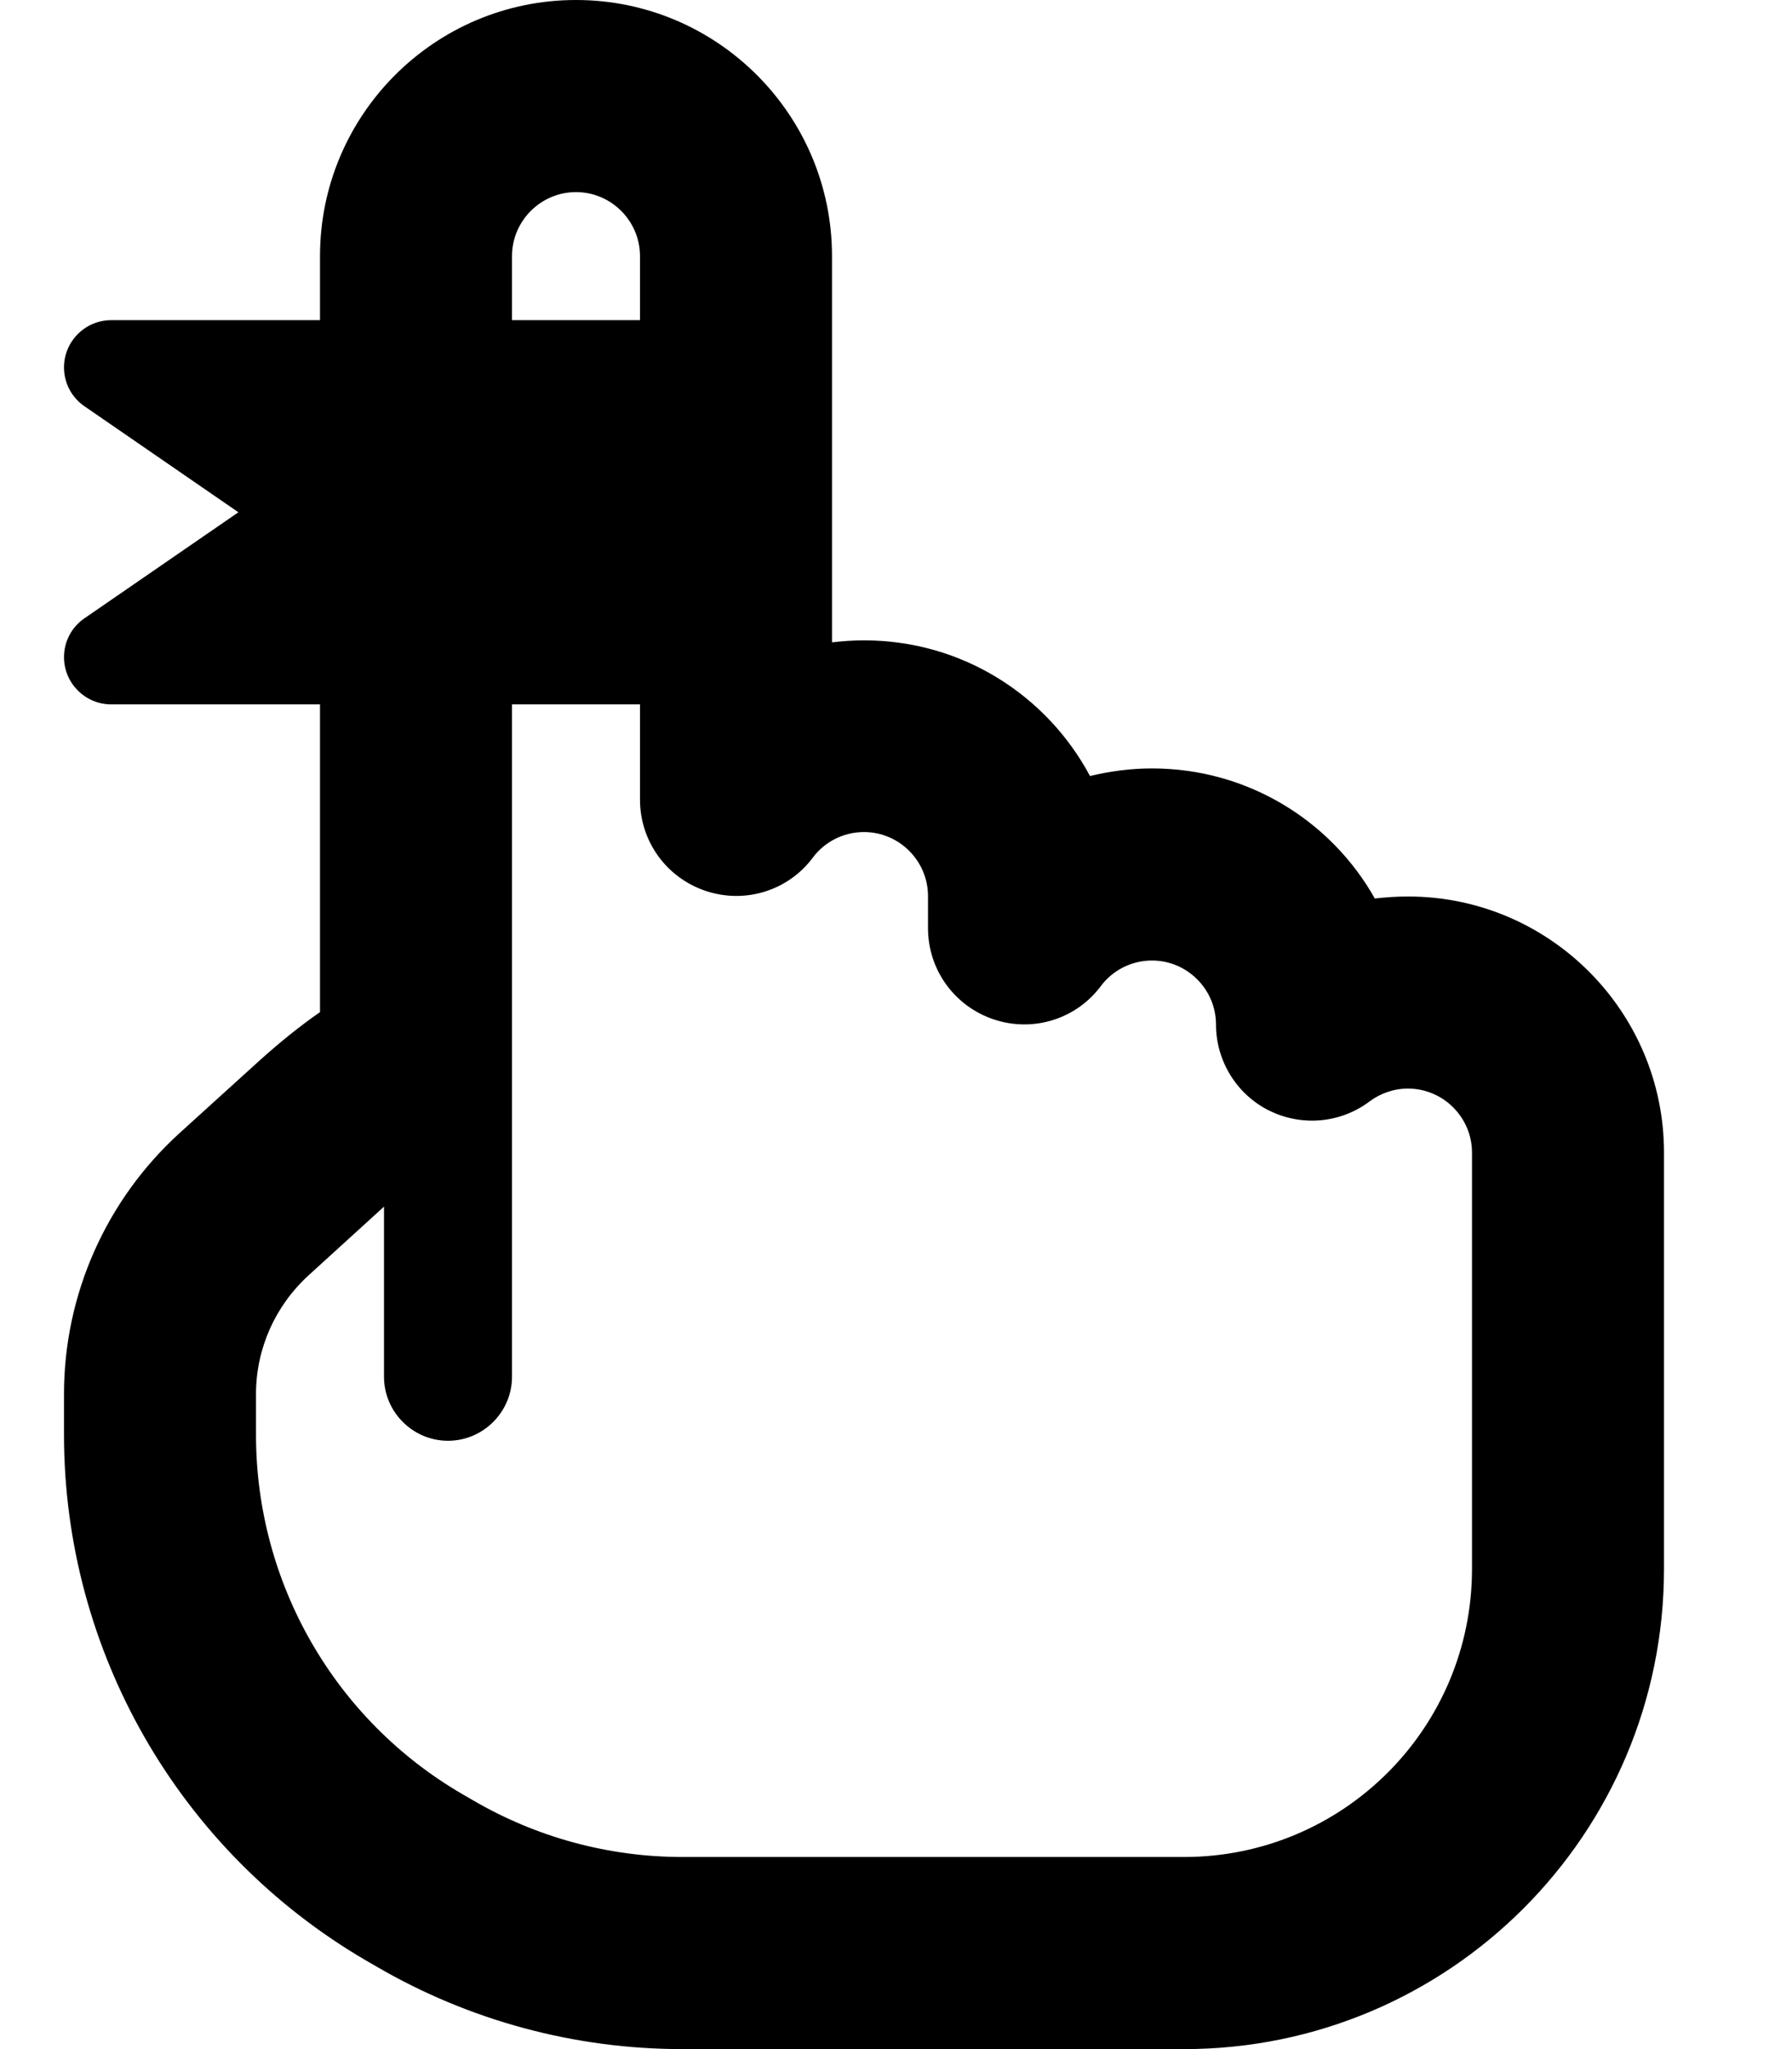 <svg xmlns="http://www.w3.org/2000/svg" viewBox="0 0 448 512"><path d="M80 64c0-35.3 28.7-64 64-64s64 28.7 64 64V96v64 .5c2.6-.3 5.3-.5 8-.5c24.5 0 45.7 13.7 56.5 33.9c5-1.2 10.2-1.9 15.5-1.9c23.9 0 44.8 13.1 55.7 32.5c2.7-.3 5.5-.5 8.3-.5c35.3 0 64 28.7 64 64v96 8c0 66.3-53.7 120-120 120H170.6c-26.9 0-53.3-7.1-76.6-20.7l-2.6-1.5C44.7 462.5 16 412.5 16 358.5V348.3c0-24.8 10.5-48.4 28.8-65.1l20.3-18.4c4.8-4.3 9.7-8.3 14.9-11.9V176H27.8c-6.5 0-11.8-5.3-11.8-11.8c0-3.9 1.9-7.5 5.1-9.7L59.6 128 21.1 101.5c-3.2-2.2-5.1-5.8-5.1-9.7C16 85.3 21.3 80 27.8 80H80V64zm48 112v88 2 78c0 8.8-7.2 16-16 16s-16-7.2-16-16V301.5L77.1 318.7C68.8 326.3 64 337 64 348.3v10.2c0 37 19.6 71.2 51.6 89.8l2.6 1.5-11.7 20 11.7-20c15.9 9.3 34 14.2 52.4 14.2H296c39.8 0 72-32.2 72-72v-8V288c0-8.8-7.2-16-16-16c-3.6 0-6.9 1.2-9.6 3.2c-7.3 5.5-17 6.3-25.1 2.3s-13.3-12.4-13.3-21.5c0-8.8-7.2-16-16-16c-5.2 0-9.9 2.5-12.8 6.4c-6.2 8.3-17 11.6-26.8 8.3s-16.4-12.4-16.4-22.8v-8c0-8.8-7.2-16-16-16c-5.2 0-9.9 2.5-12.8 6.4c-6.2 8.3-17 11.6-26.8 8.3s-16.4-12.4-16.4-22.8V176H128zm32-96V64c0-8.8-7.2-16-16-16s-16 7.2-16 16V80h32z"/></svg>